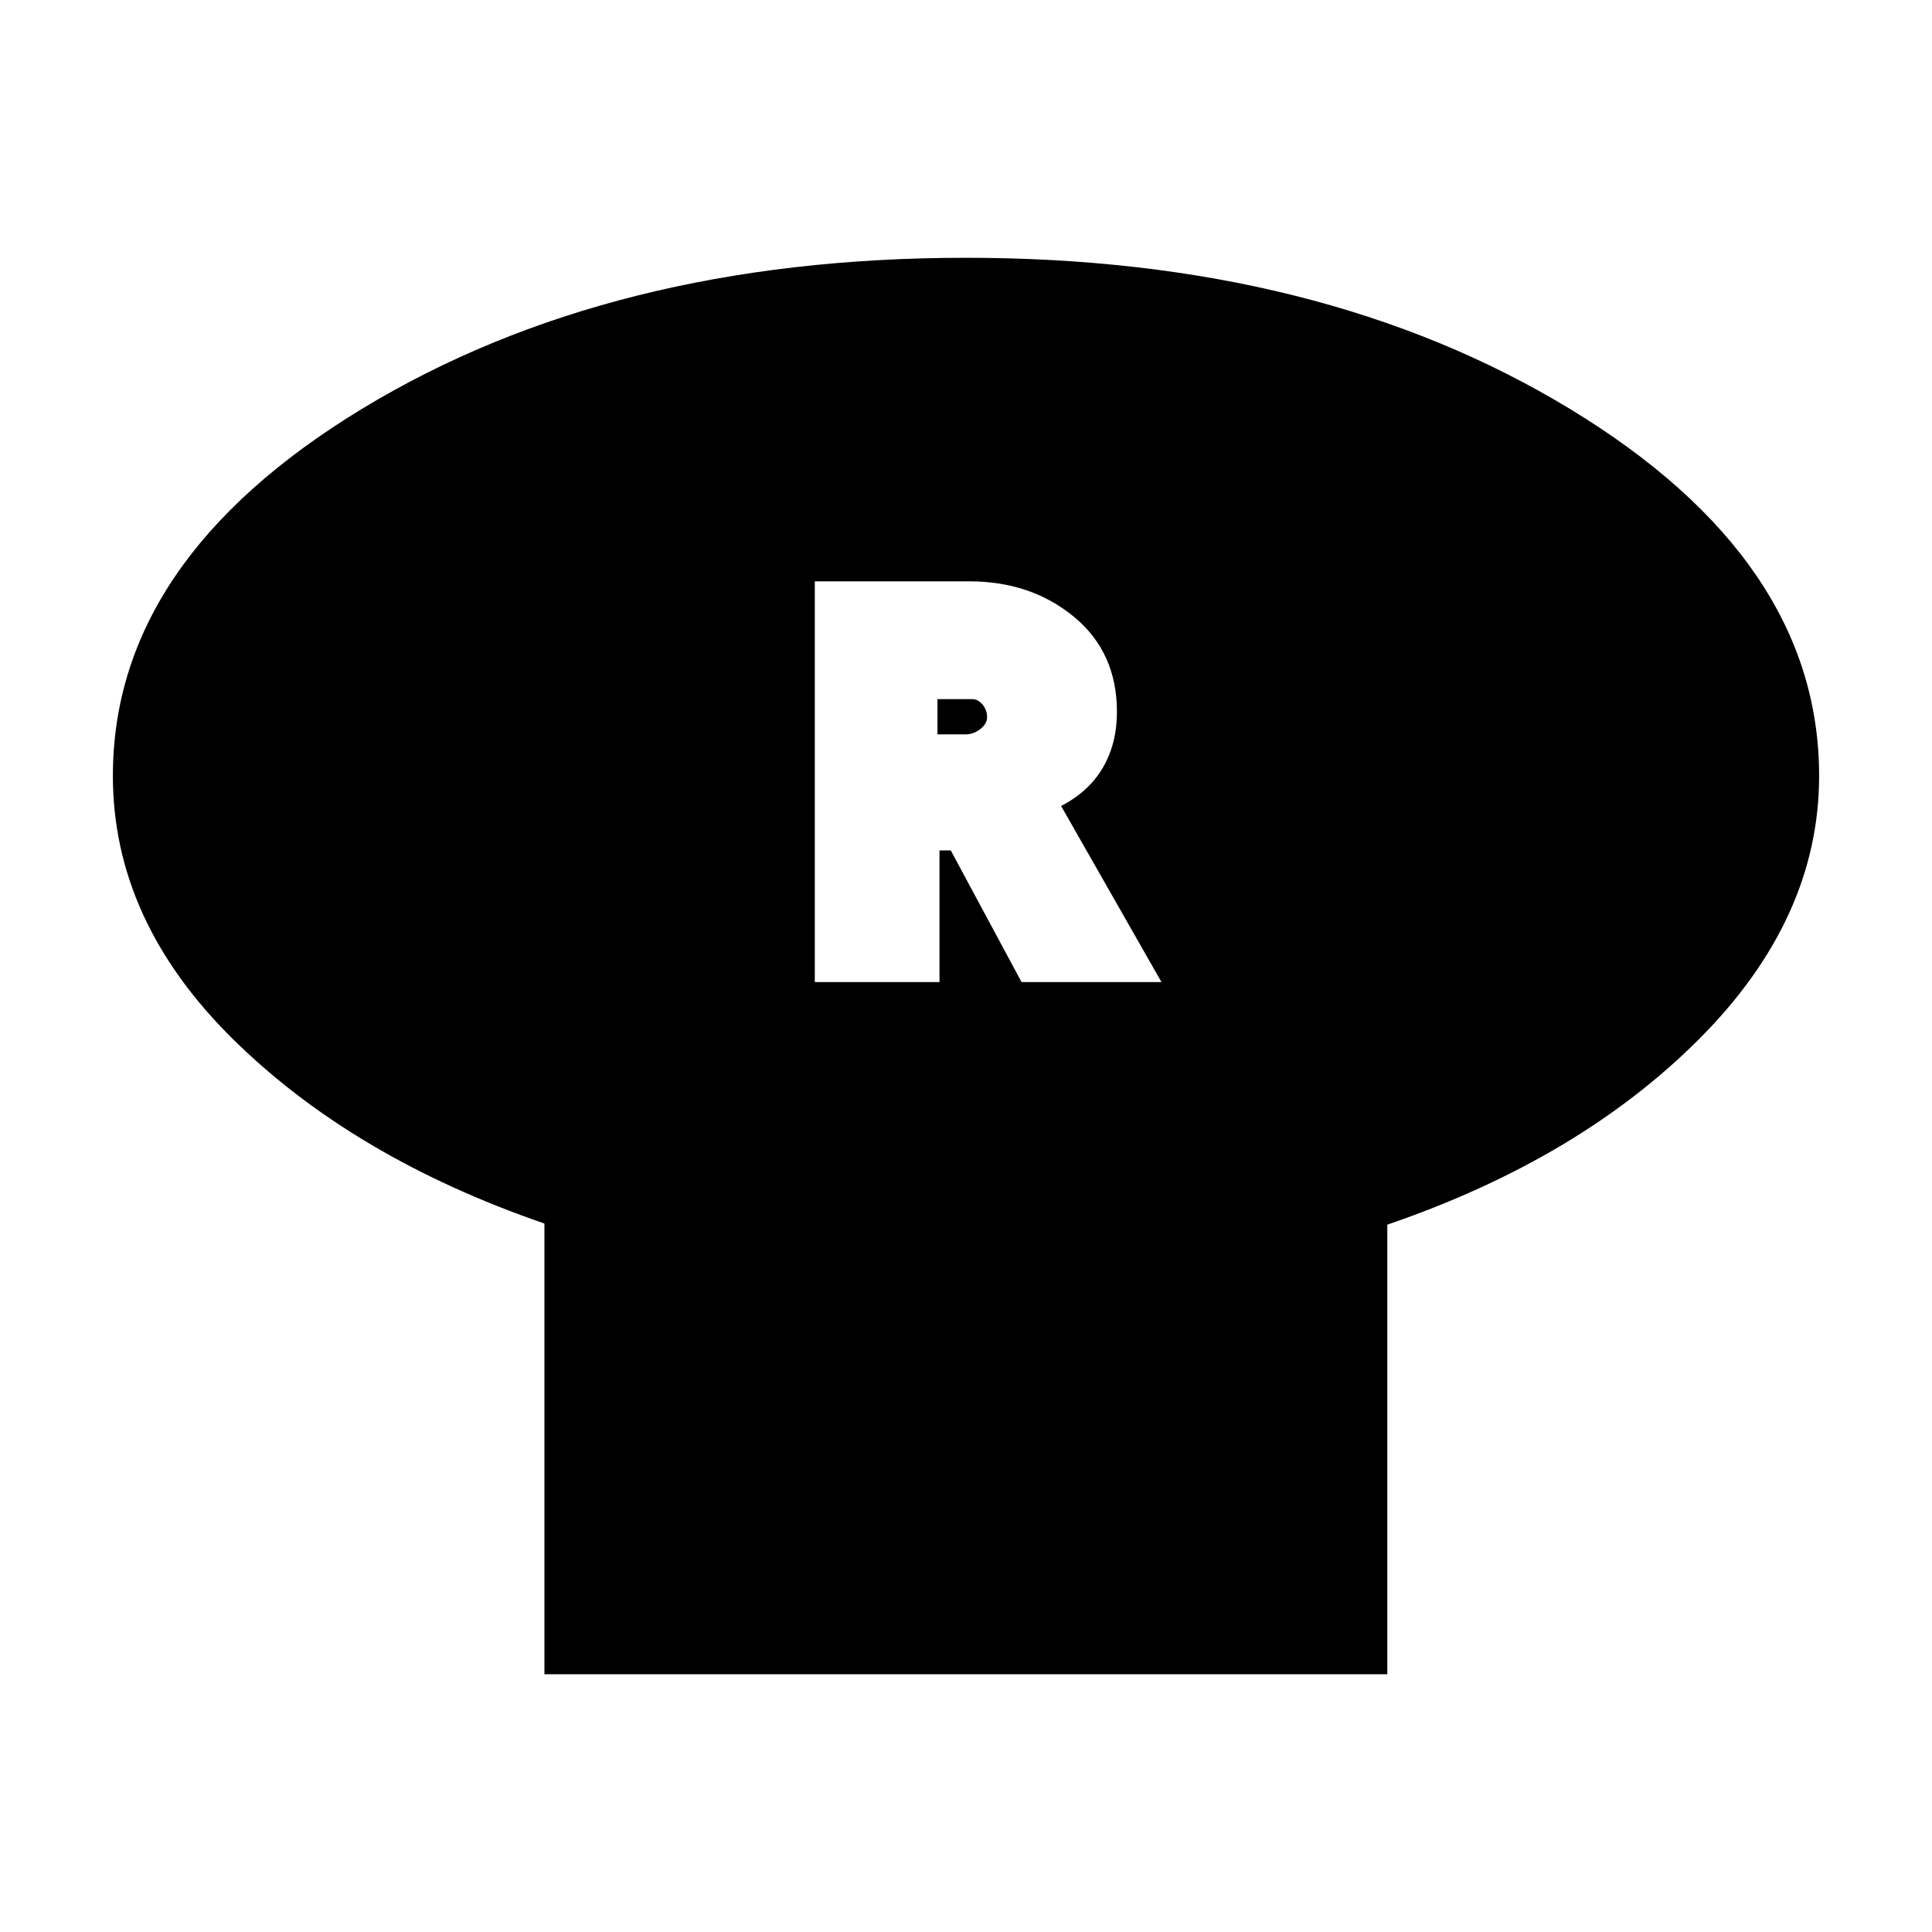<svg xmlns="http://www.w3.org/2000/svg" height="20" viewBox="0 -960 960 960" width="20"><path d="M689.35-351.48v223.39H270.52v-223.95q-95-32.7-154.72-91.58-59.71-58.88-59.71-130.86 0-107.16 123.67-182.3 123.68-75.13 300.15-75.13 176.48 0 300.24 75.13 123.76 75.14 123.76 182.3 0 70.98-59.5 130.64-59.5 59.67-155.06 92.36ZM404.87-472h61.96v-65.43h5.6L507.61-472h69.52l-49.87-87.51q13.87-7.19 20.81-19.15 6.93-11.96 6.93-27.58 0-29.66-21.37-47.28-21.37-17.61-51.92-17.61h-76.84V-472Zm60.96-123.09v-17.52H483q2.97 0 5.22 2.7 2.26 2.7 2.26 6.3 0 3.22-3.36 5.87t-7.55 2.65h-13.74Z"/></svg>